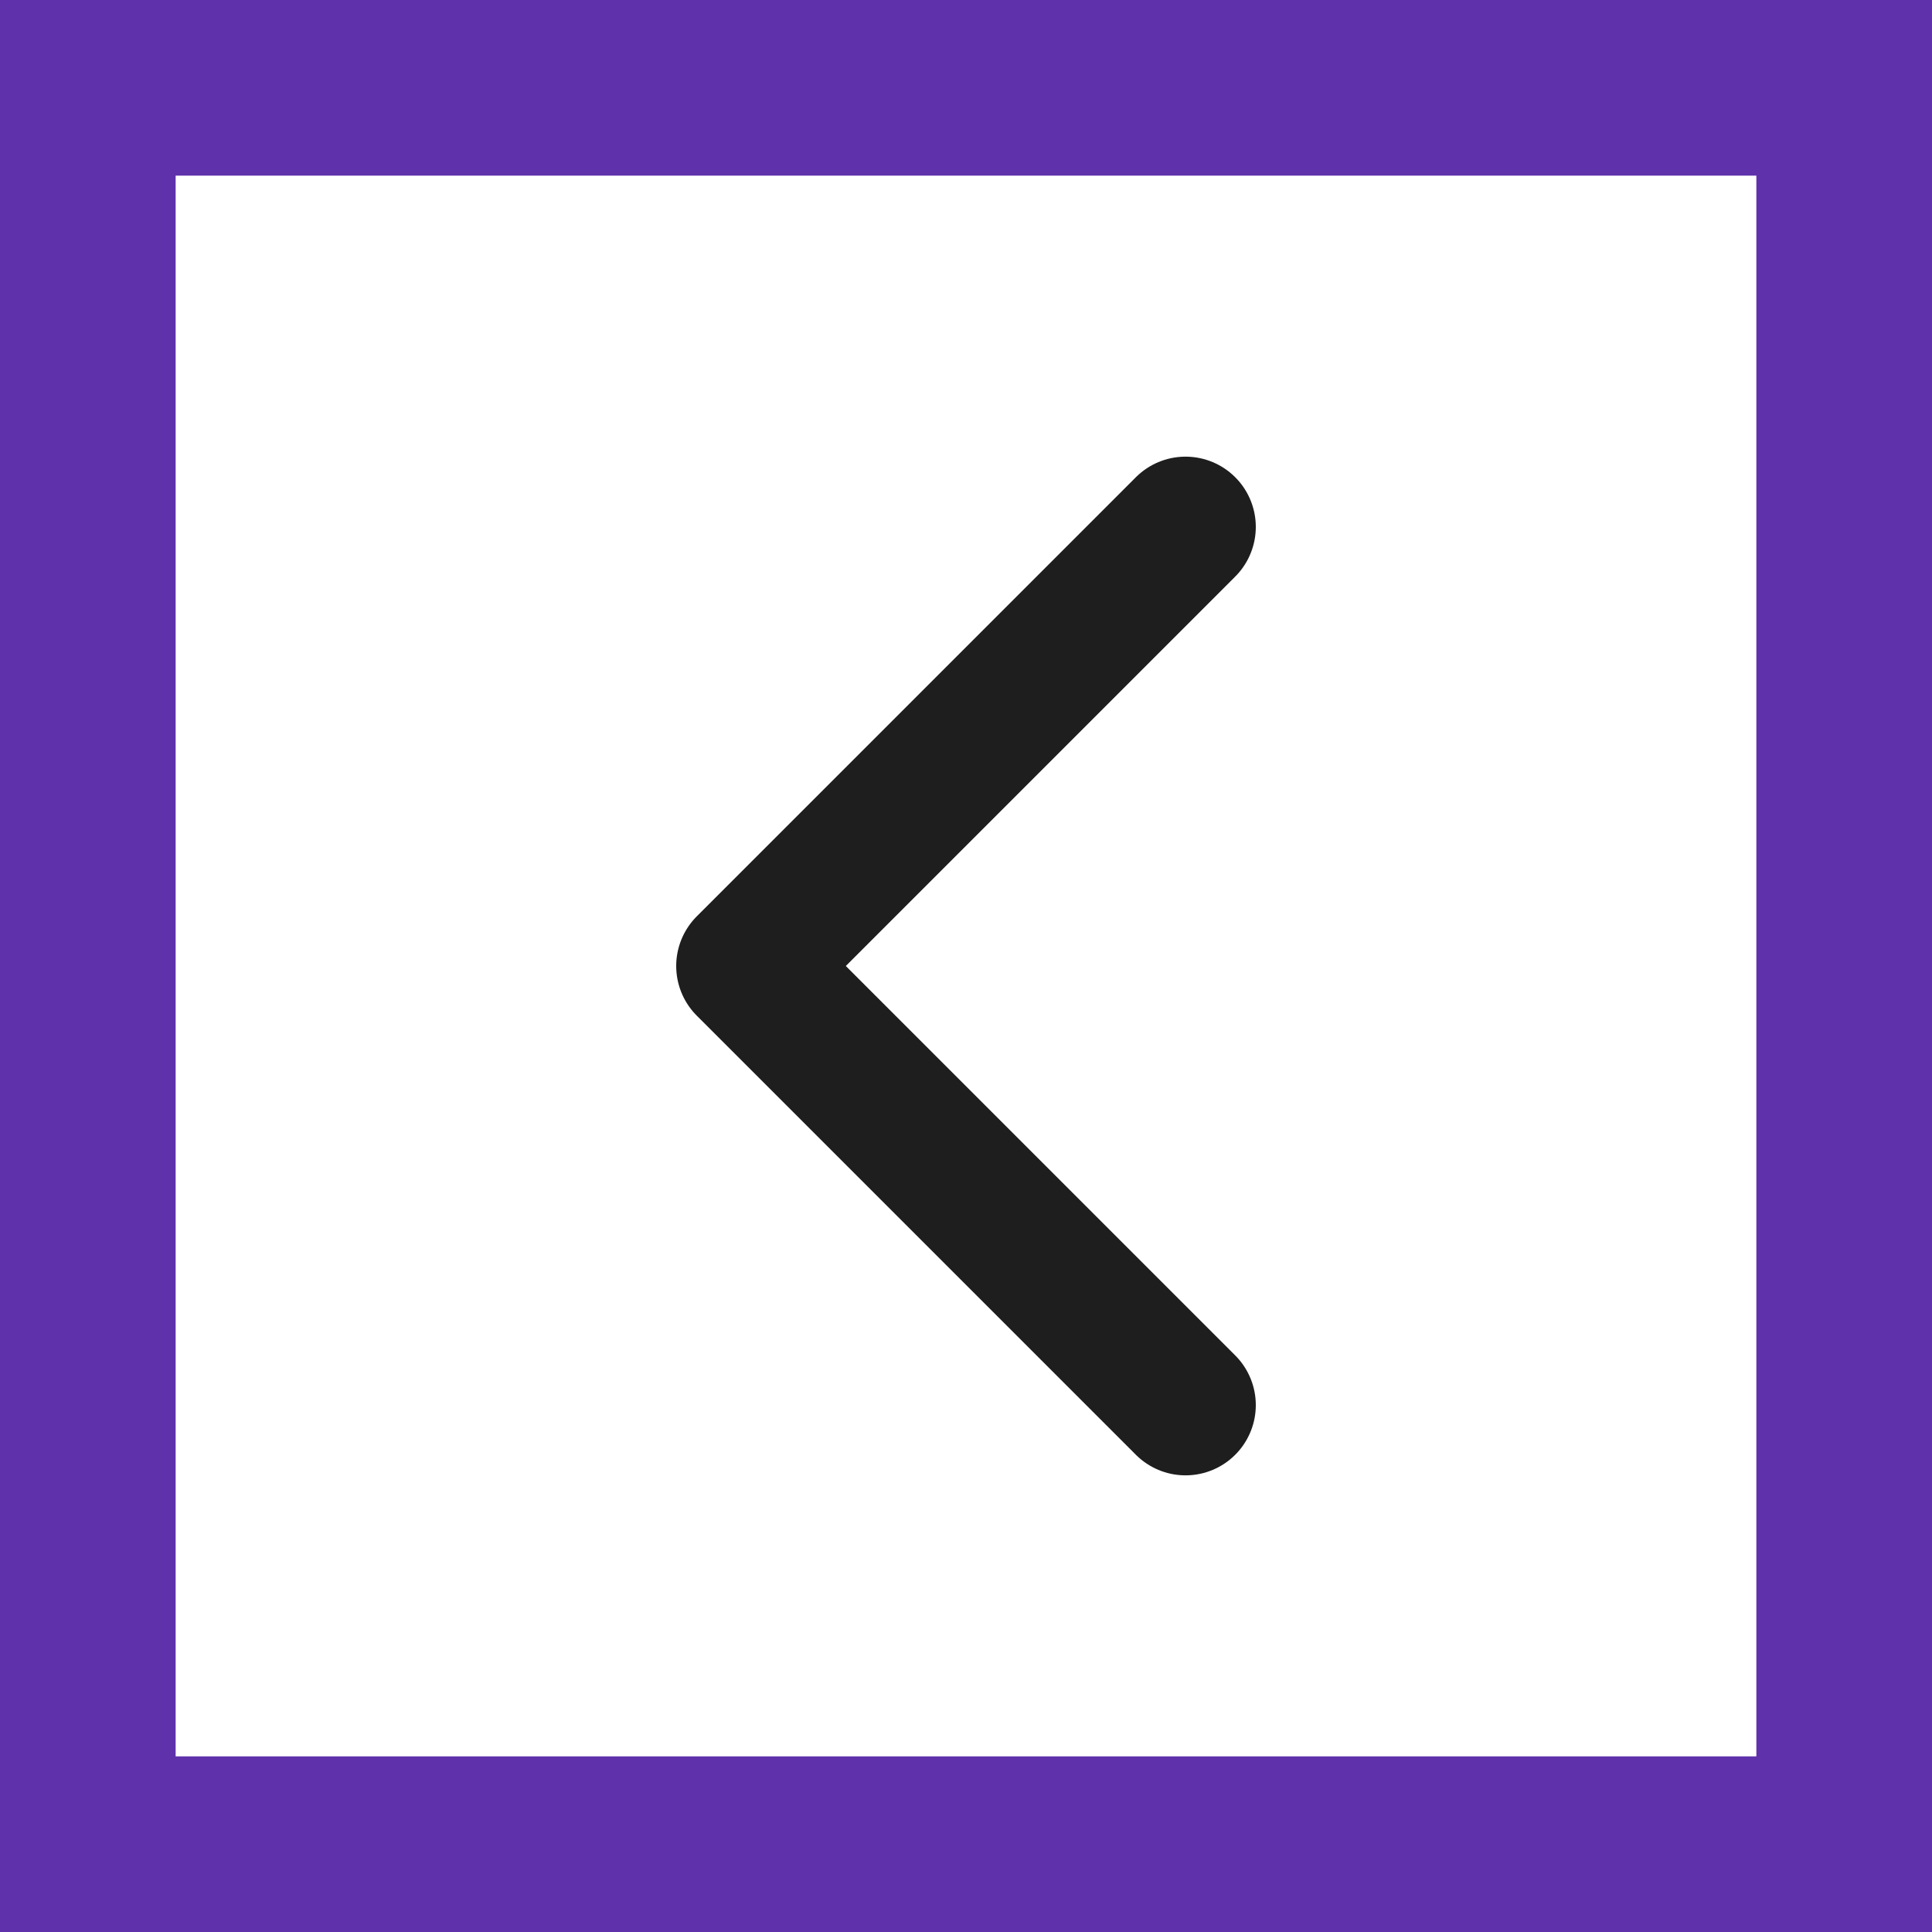<svg width="55" height="55" viewBox="0 0 55 55" fill="none" xmlns="http://www.w3.org/2000/svg">
<rect x="2.5" y="2.5" width="50" height="50" stroke="#5F31AB" stroke-width="5"/>
<path d="M33.75 40L21.25 27.5L33.75 15" stroke="#1E1E1E" stroke-width="4" stroke-linecap="round" stroke-linejoin="round"/>
</svg>

